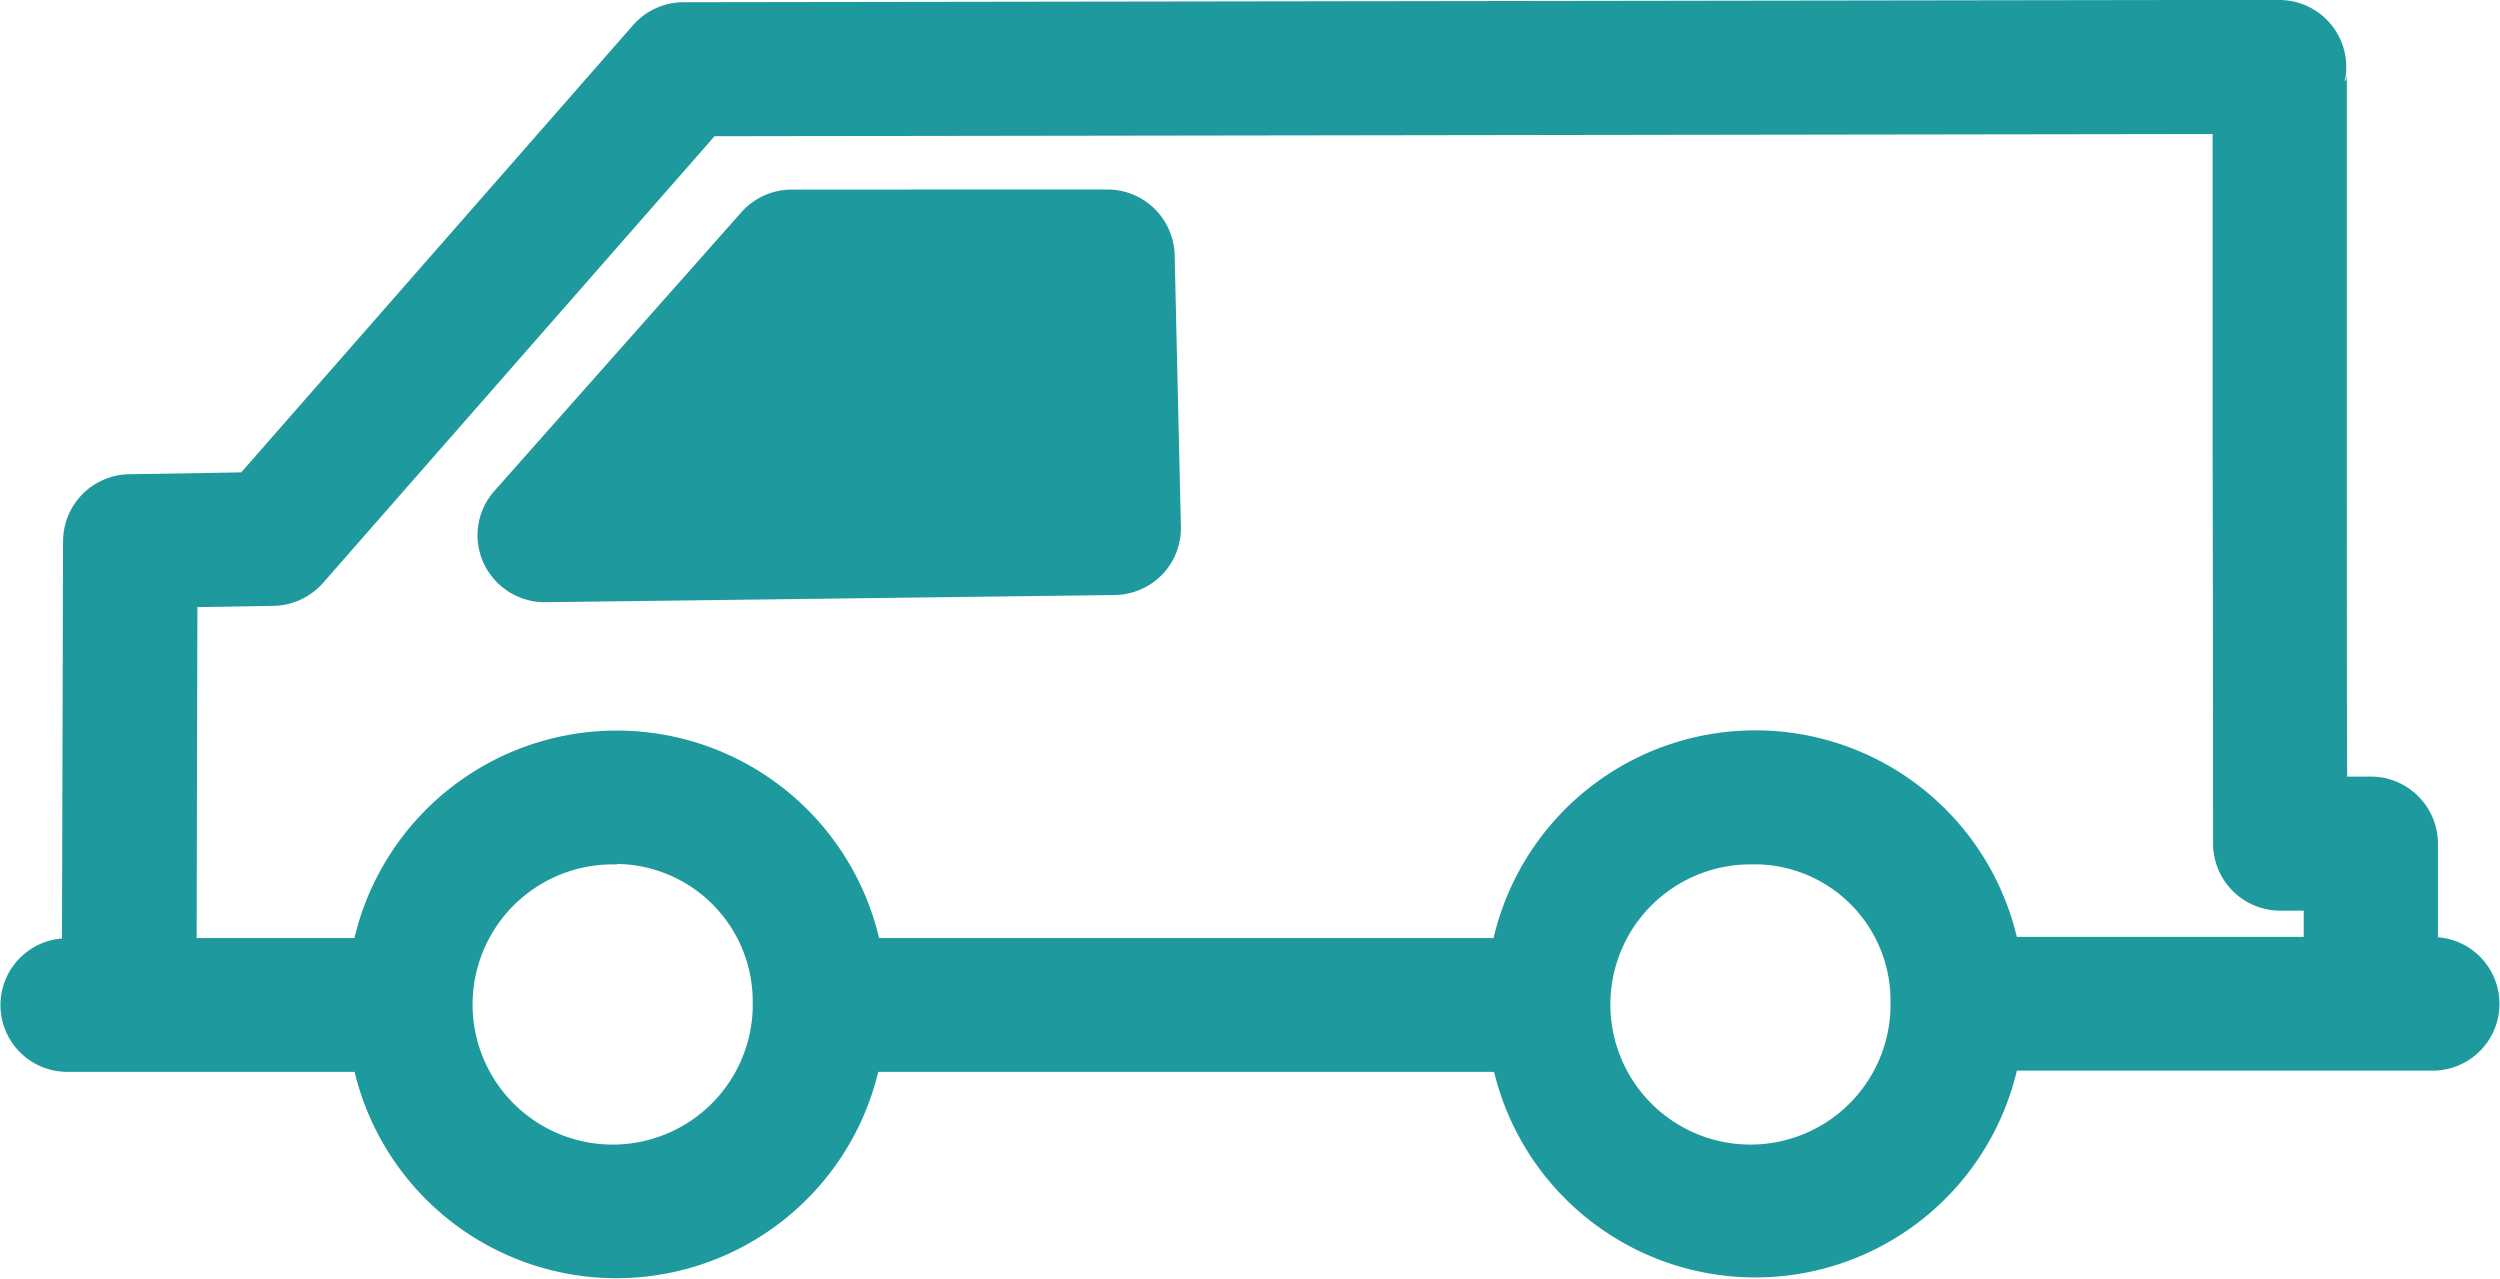 <svg xmlns="http://www.w3.org/2000/svg" width="34.851" height="17.823" viewBox="0 0 34.851 17.823">
  <g id="Group_44694" data-name="Group 44694" transform="translate(-327.491 -340.056)">
    <path id="Path_78813" data-name="Path 78813" d="M359.274,340.056a.934.934,0,0,1,.925.944.917.917,0,0,1-.022.189.133.133,0,0,0,.018-.02.5.5,0,0,0,.012-.087.29.29,0,0,0,0-.039h0V346.4c0,2.241,0,3.777.005,4.482h.326a.937.937,0,0,1,.939.933v1.307a.931.931,0,0,1-.087,1.859h-5.783a3.747,3.747,0,0,1-7.288.017h-8.585a3.754,3.754,0,0,1-7.3,0h-3.992a.931.931,0,0,1-.087-1.859l.015-5.541a.937.937,0,0,1,.922-.931l1.562-.026,5.462-6.234a.939.939,0,0,1,.707-.32l22.249-.033h0Zm-.944,1.868-20.878.031-5.458,6.227a.94.94,0,0,1-.692.32l-1.059.017-.011,4.614h2.2a3.758,3.758,0,0,1,7.314,0h8.566a3.747,3.747,0,0,1,7.294-.017h4v-.365h-.325a.937.937,0,0,1-.939-.931s0-2.707-.006-5.414v-4.483Zm-6.373,10.183a1.953,1.953,0,1,0,1.888,2.017c0-.024,0-.049,0-.072a1.9,1.9,0,0,0-1.859-1.947h-.03Zm-15.861,0a1.953,1.953,0,1,0,1.888,2.017c0-.024,0-.049,0-.072A1.917,1.917,0,0,0,336.1,352.1h-.006Z" transform="translate(0 0)" fill="#1e999d"/>
    <path id="Path_78814" data-name="Path 78814" d="M343.909,343.088a.937.937,0,0,1,.939.913l.087,3.786h0a.93.93,0,0,1-.261.669.942.942,0,0,1-.663.285l-7.93.1h0a.94.94,0,0,1-.865-.543.929.929,0,0,1,.148-1.007l3.443-3.885a.939.939,0,0,1,.7-.317Z" transform="translate(-0.982 -0.39)" fill="#1e999d"/>
  </g>
</svg>
